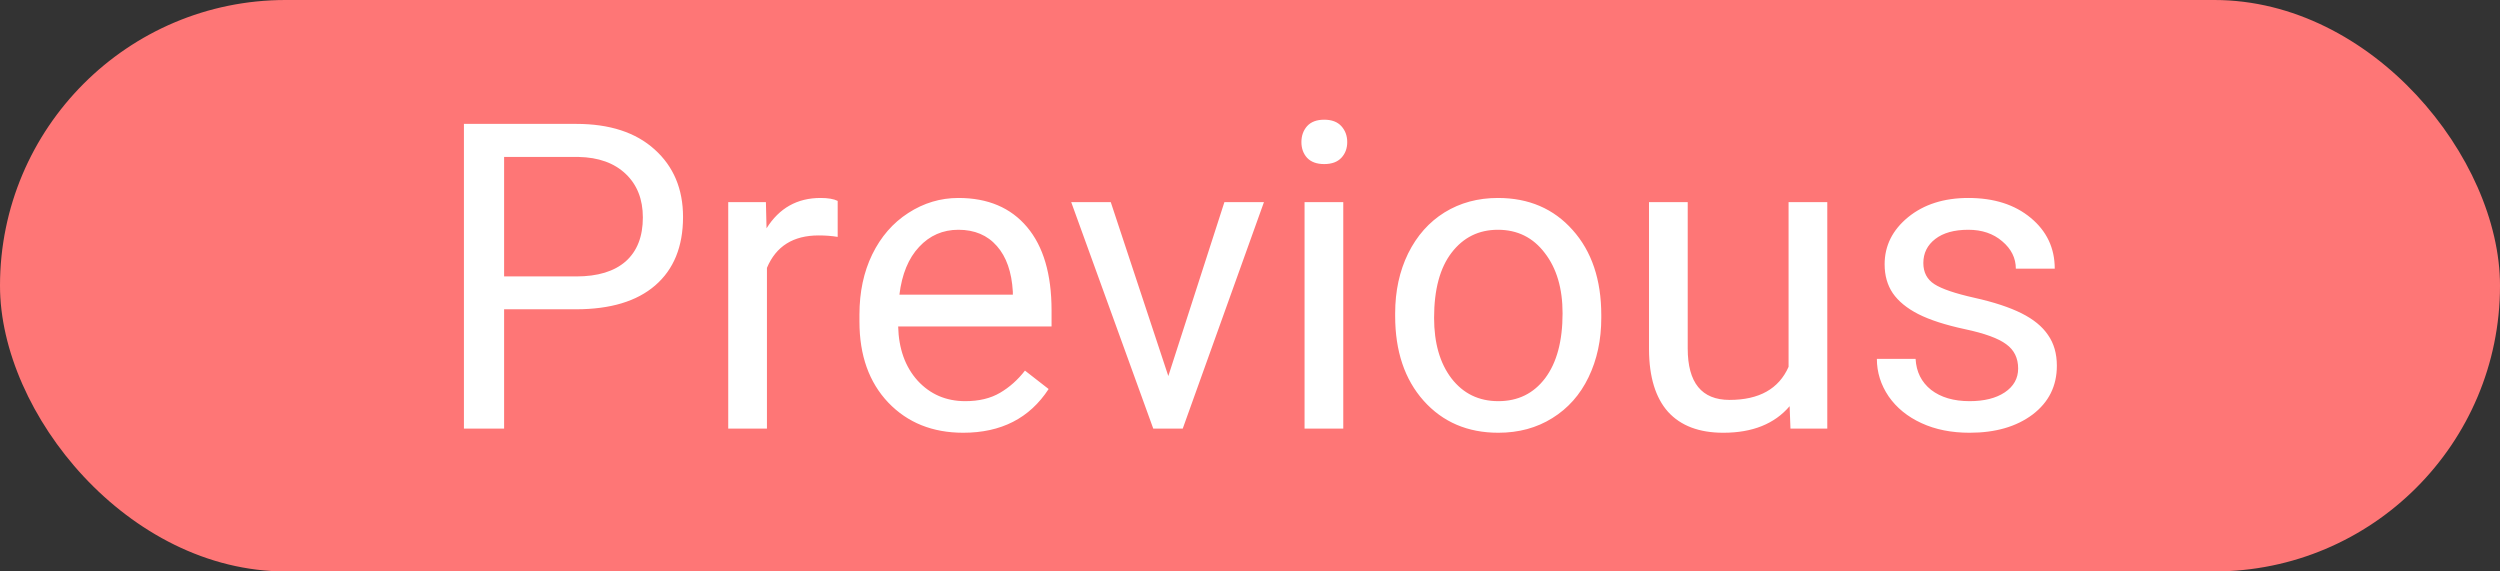 <svg width="140" height="32" viewBox="0 0 140 32" fill="none" xmlns="http://www.w3.org/2000/svg">
<rect x="0" y="0" width="140" height="32" fill="#333333" stroke="none"/>
<rect width="140" height="32" rx="16" fill="#FE7676"/>
<path d="M28.23 17.32V24H25.98V6.938H32.273C34.141 6.938 35.602 7.414 36.656 8.367C37.719 9.32 38.25 10.582 38.25 12.152C38.25 13.809 37.73 15.086 36.691 15.984C35.66 16.875 34.18 17.32 32.25 17.32H28.23ZM28.23 15.48H32.273C33.477 15.48 34.398 15.199 35.039 14.637C35.68 14.066 36 13.246 36 12.176C36 11.16 35.68 10.348 35.039 9.738C34.398 9.129 33.52 8.812 32.402 8.789H28.23V15.48ZM46.91 13.266C46.582 13.211 46.227 13.184 45.844 13.184C44.422 13.184 43.457 13.789 42.949 15V24H40.781V11.32H42.891L42.926 12.785C43.637 11.652 44.645 11.086 45.949 11.086C46.371 11.086 46.691 11.141 46.91 11.25V13.266ZM53.941 24.234C52.223 24.234 50.824 23.672 49.746 22.547C48.668 21.414 48.129 19.902 48.129 18.012V17.613C48.129 16.355 48.367 15.234 48.844 14.25C49.328 13.258 50 12.484 50.859 11.93C51.727 11.367 52.664 11.086 53.672 11.086C55.32 11.086 56.602 11.629 57.516 12.715C58.43 13.801 58.887 15.355 58.887 17.379V18.281H50.297C50.328 19.531 50.691 20.543 51.387 21.316C52.09 22.082 52.98 22.465 54.059 22.465C54.824 22.465 55.473 22.309 56.004 21.996C56.535 21.684 57 21.27 57.398 20.754L58.723 21.785C57.66 23.418 56.066 24.234 53.941 24.234ZM53.672 12.867C52.797 12.867 52.062 13.188 51.469 13.828C50.875 14.461 50.508 15.352 50.367 16.5H56.719V16.336C56.656 15.234 56.359 14.383 55.828 13.781C55.297 13.172 54.578 12.867 53.672 12.867ZM65.426 21.059L68.566 11.32H70.781L66.234 24H64.582L59.988 11.32H62.203L65.426 21.059ZM75.223 24H73.055V11.32H75.223V24ZM72.879 7.957C72.879 7.605 72.984 7.309 73.195 7.066C73.414 6.824 73.734 6.703 74.156 6.703C74.578 6.703 74.898 6.824 75.117 7.066C75.336 7.309 75.445 7.605 75.445 7.957C75.445 8.309 75.336 8.602 75.117 8.836C74.898 9.07 74.578 9.188 74.156 9.188C73.734 9.188 73.414 9.07 73.195 8.836C72.984 8.602 72.879 8.309 72.879 7.957ZM78.129 17.543C78.129 16.301 78.371 15.184 78.856 14.191C79.348 13.199 80.027 12.434 80.894 11.895C81.769 11.355 82.766 11.086 83.883 11.086C85.609 11.086 87.004 11.684 88.066 12.879C89.137 14.074 89.672 15.664 89.672 17.648V17.801C89.672 19.035 89.434 20.145 88.957 21.129C88.488 22.105 87.812 22.867 86.93 23.414C86.055 23.961 85.047 24.234 83.906 24.234C82.188 24.234 80.793 23.637 79.723 22.441C78.66 21.246 78.129 19.664 78.129 17.695V17.543ZM80.309 17.801C80.309 19.207 80.633 20.336 81.281 21.188C81.938 22.039 82.812 22.465 83.906 22.465C85.008 22.465 85.883 22.035 86.531 21.176C87.18 20.309 87.504 19.098 87.504 17.543C87.504 16.152 87.172 15.027 86.508 14.168C85.852 13.301 84.977 12.867 83.883 12.867C82.812 12.867 81.949 13.293 81.293 14.145C80.637 14.996 80.309 16.215 80.309 17.801ZM100.219 22.746C99.375 23.738 98.137 24.234 96.504 24.234C95.152 24.234 94.121 23.844 93.41 23.062C92.707 22.273 92.352 21.109 92.344 19.57V11.32H94.512V19.512C94.512 21.434 95.293 22.395 96.856 22.395C98.512 22.395 99.613 21.777 100.16 20.543V11.32H102.328V24H100.266L100.219 22.746ZM113.016 20.637C113.016 20.051 112.793 19.598 112.348 19.277C111.91 18.949 111.141 18.668 110.039 18.434C108.945 18.199 108.074 17.918 107.426 17.59C106.785 17.262 106.309 16.871 105.996 16.418C105.691 15.965 105.539 15.426 105.539 14.801C105.539 13.762 105.977 12.883 106.852 12.164C107.734 11.445 108.859 11.086 110.227 11.086C111.664 11.086 112.828 11.457 113.719 12.199C114.617 12.941 115.066 13.891 115.066 15.047H112.887C112.887 14.453 112.633 13.941 112.125 13.512C111.625 13.082 110.992 12.867 110.227 12.867C109.438 12.867 108.82 13.039 108.375 13.383C107.93 13.727 107.707 14.176 107.707 14.73C107.707 15.254 107.914 15.648 108.328 15.914C108.742 16.18 109.488 16.434 110.566 16.676C111.652 16.918 112.531 17.207 113.203 17.543C113.875 17.879 114.371 18.285 114.691 18.762C115.02 19.23 115.184 19.805 115.184 20.484C115.184 21.617 114.73 22.527 113.824 23.215C112.918 23.895 111.742 24.234 110.297 24.234C109.281 24.234 108.383 24.055 107.602 23.695C106.82 23.336 106.207 22.836 105.762 22.195C105.324 21.547 105.105 20.848 105.105 20.098H107.273C107.312 20.824 107.602 21.402 108.141 21.832C108.688 22.254 109.406 22.465 110.297 22.465C111.117 22.465 111.773 22.301 112.266 21.973C112.766 21.637 113.016 21.191 113.016 20.637Z" fill="white"/>
</svg>
